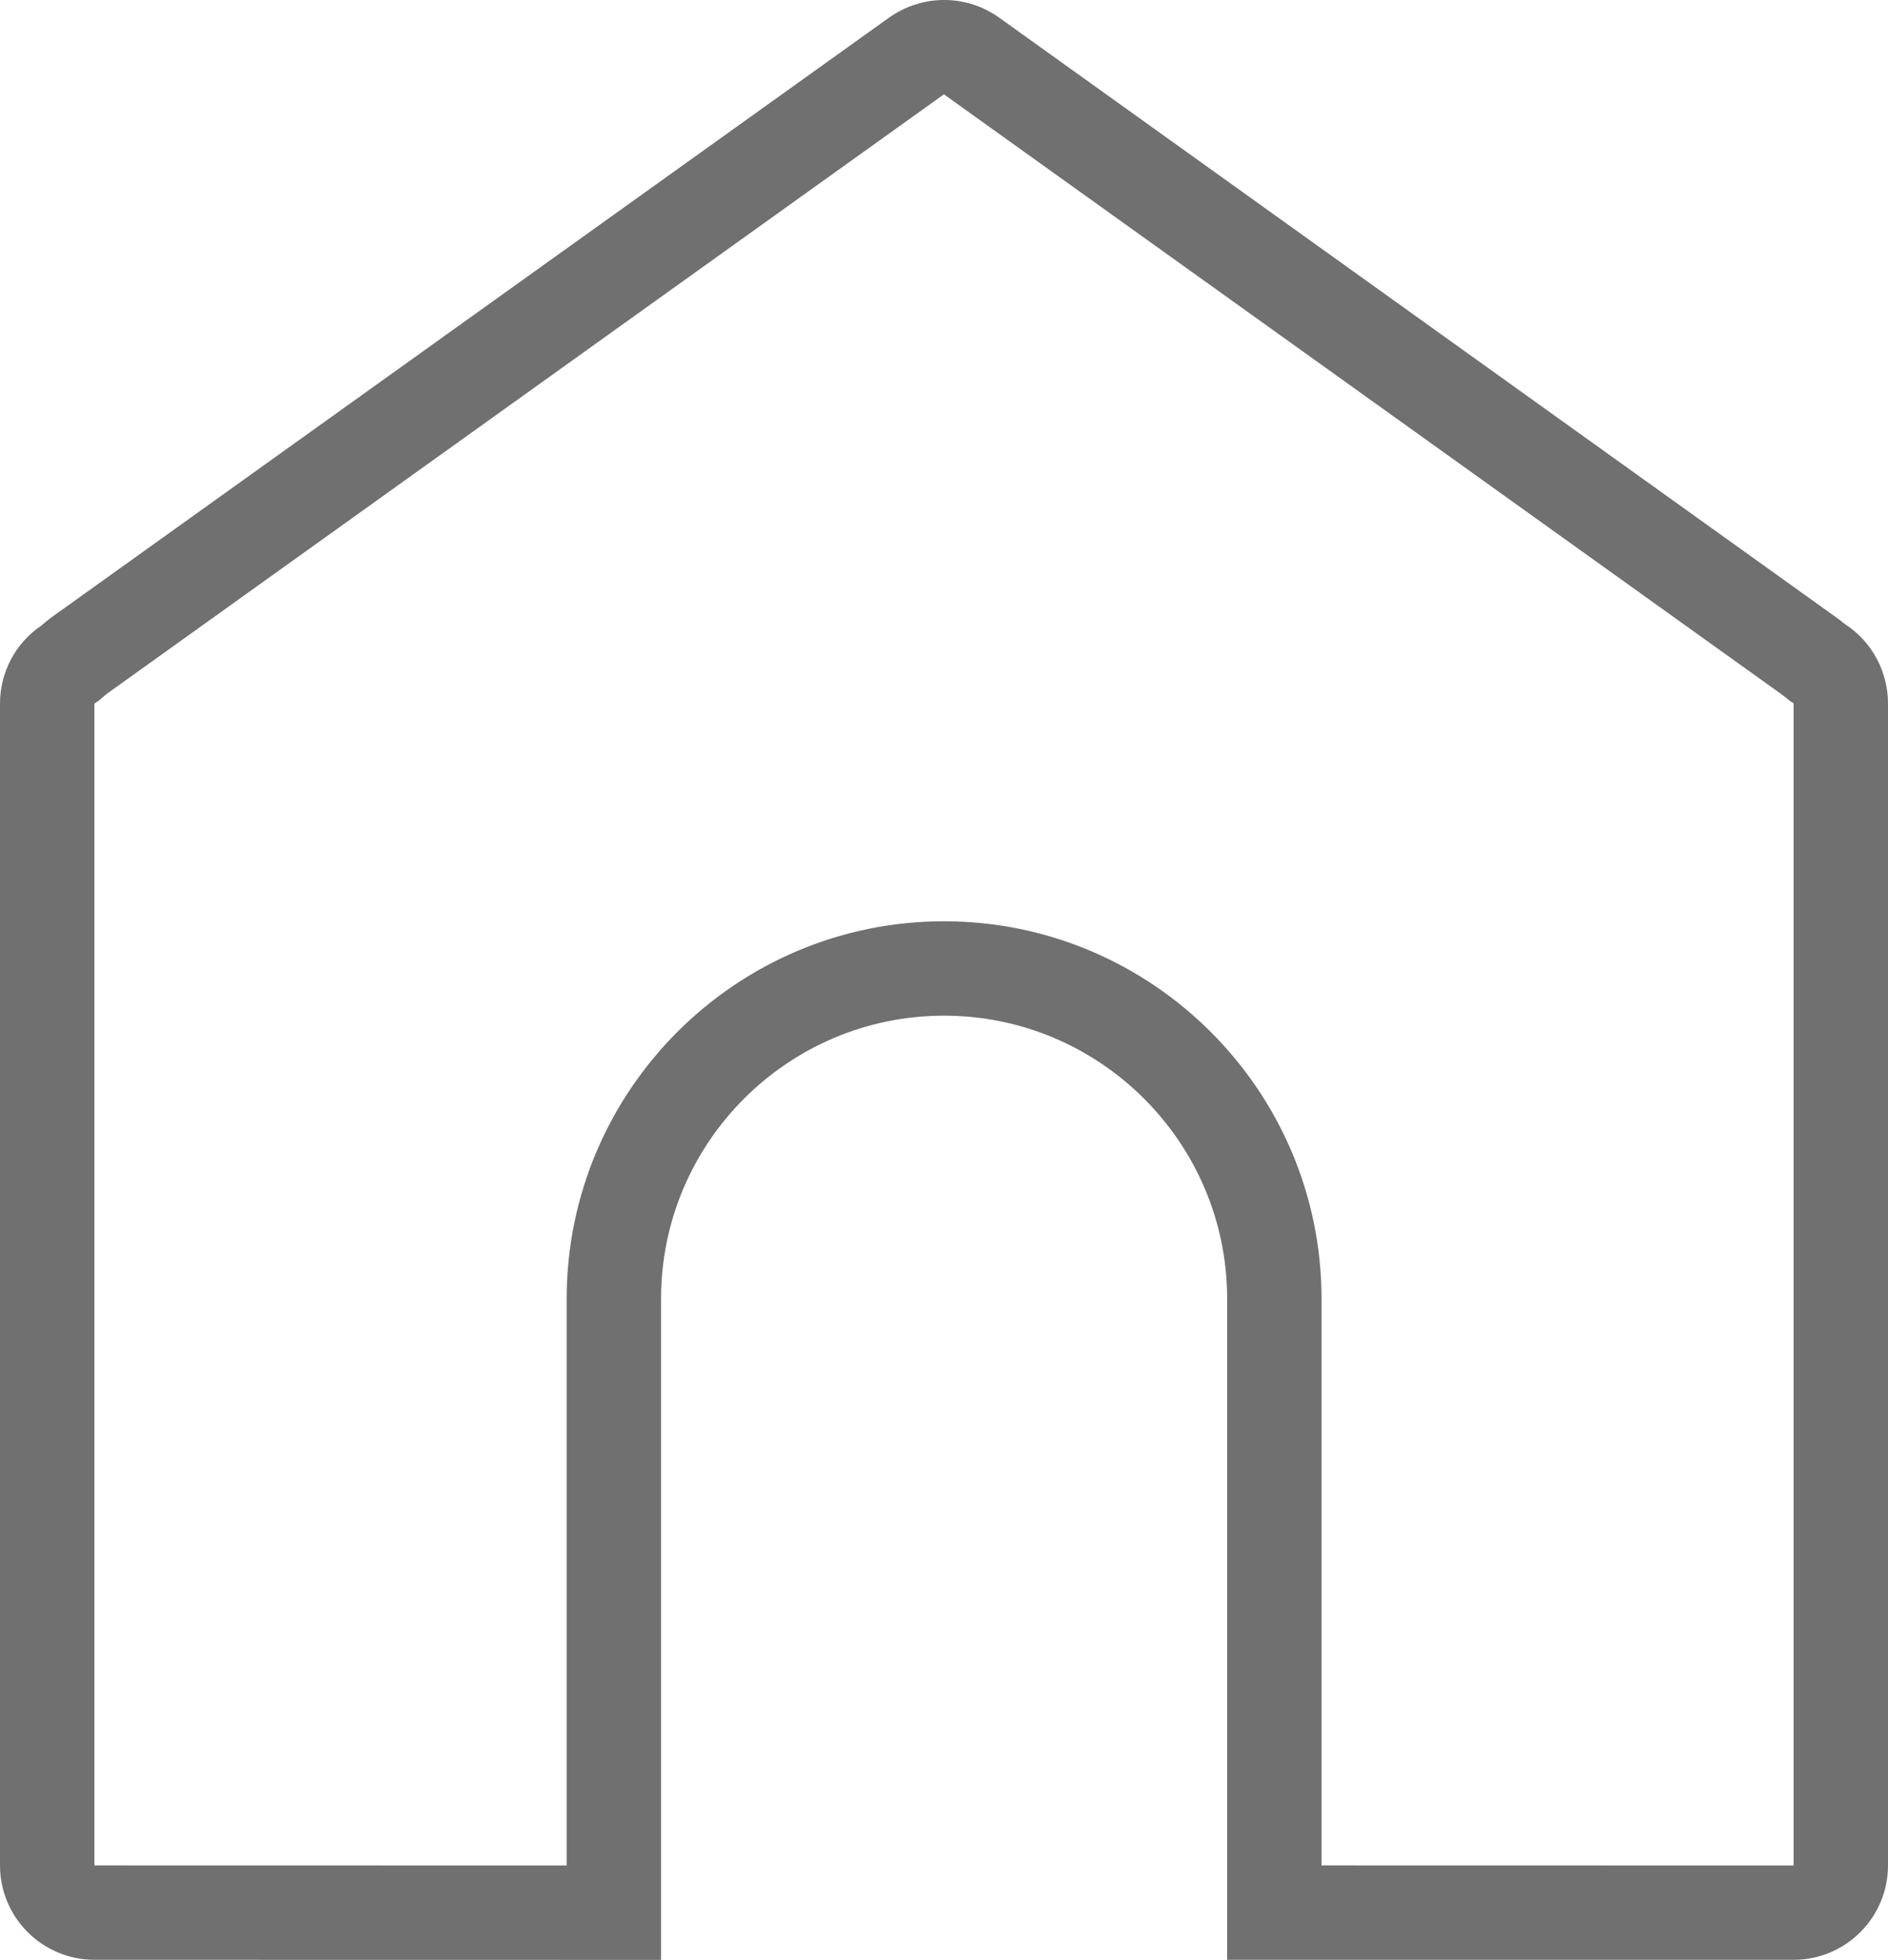 <svg xmlns="http://www.w3.org/2000/svg" width="20.004" height="20.763" viewBox="0 0 20.004 20.763">
  <g id="Path_17448" data-name="Path 17448" transform="translate(-18770 -8749.989)" fill="none">
    <path d="M18777,8770.752h-6a1,1,0,0,1-1-1v-12.309a1,1,0,0,1,.436-.825c.037-.032.068-.059.1-.08l8.885-6.361a1.006,1.006,0,0,1,.586-.187,1,1,0,0,1,.584.188l8.879,6.361a.682.682,0,0,1,.055.042l.012.009.02.016a1,1,0,0,1,.451.839v12.309a1,1,0,0,1-1,1h-6v-7a3,3,0,1,0-6,0v7Z" stroke="none"/>
    <path d="M 18789.004 8769.752 L 18789.004 8757.44 L 18788.965 8757.415 L 18788.881 8757.348 L 18780.002 8750.989 C 18780.002 8750.989 18780 8750.99 18779.996 8750.992 L 18771.125 8757.344 C 18771.115 8757.353 18771.104 8757.362 18771.092 8757.373 L 18771.045 8757.413 L 18771 8757.443 L 18771 8769.751 L 18776.004 8769.752 L 18776.004 8763.749 C 18776.004 8761.543 18777.797 8759.749 18780.002 8759.749 C 18782.207 8759.749 18784.002 8761.543 18784.002 8763.749 L 18784.002 8769.751 L 18789.004 8769.752 M 18777.004 8770.752 L 18771 8770.751 C 18770.449 8770.751 18770 8770.303 18770 8769.752 L 18770 8757.443 C 18770 8757.11 18770.164 8756.802 18770.436 8756.618 C 18770.473 8756.586 18770.504 8756.56 18770.533 8756.538 L 18779.418 8750.177 C 18779.592 8750.054 18779.793 8749.989 18780.004 8749.989 C 18780.215 8749.989 18780.416 8750.054 18780.588 8750.177 L 18789.467 8756.538 C 18789.484 8756.551 18789.504 8756.564 18789.521 8756.58 L 18789.553 8756.604 C 18789.834 8756.789 18790.004 8757.103 18790.004 8757.443 L 18790.004 8769.752 C 18790.004 8770.303 18789.555 8770.751 18789.006 8770.751 L 18783.002 8770.751 L 18783.002 8763.749 C 18783.002 8762.095 18781.656 8760.749 18780.002 8760.749 C 18778.348 8760.749 18777.004 8762.095 18777.004 8763.749 L 18777.004 8770.752 Z" stroke="none" fill="#707070"/>
  </g>
</svg>
